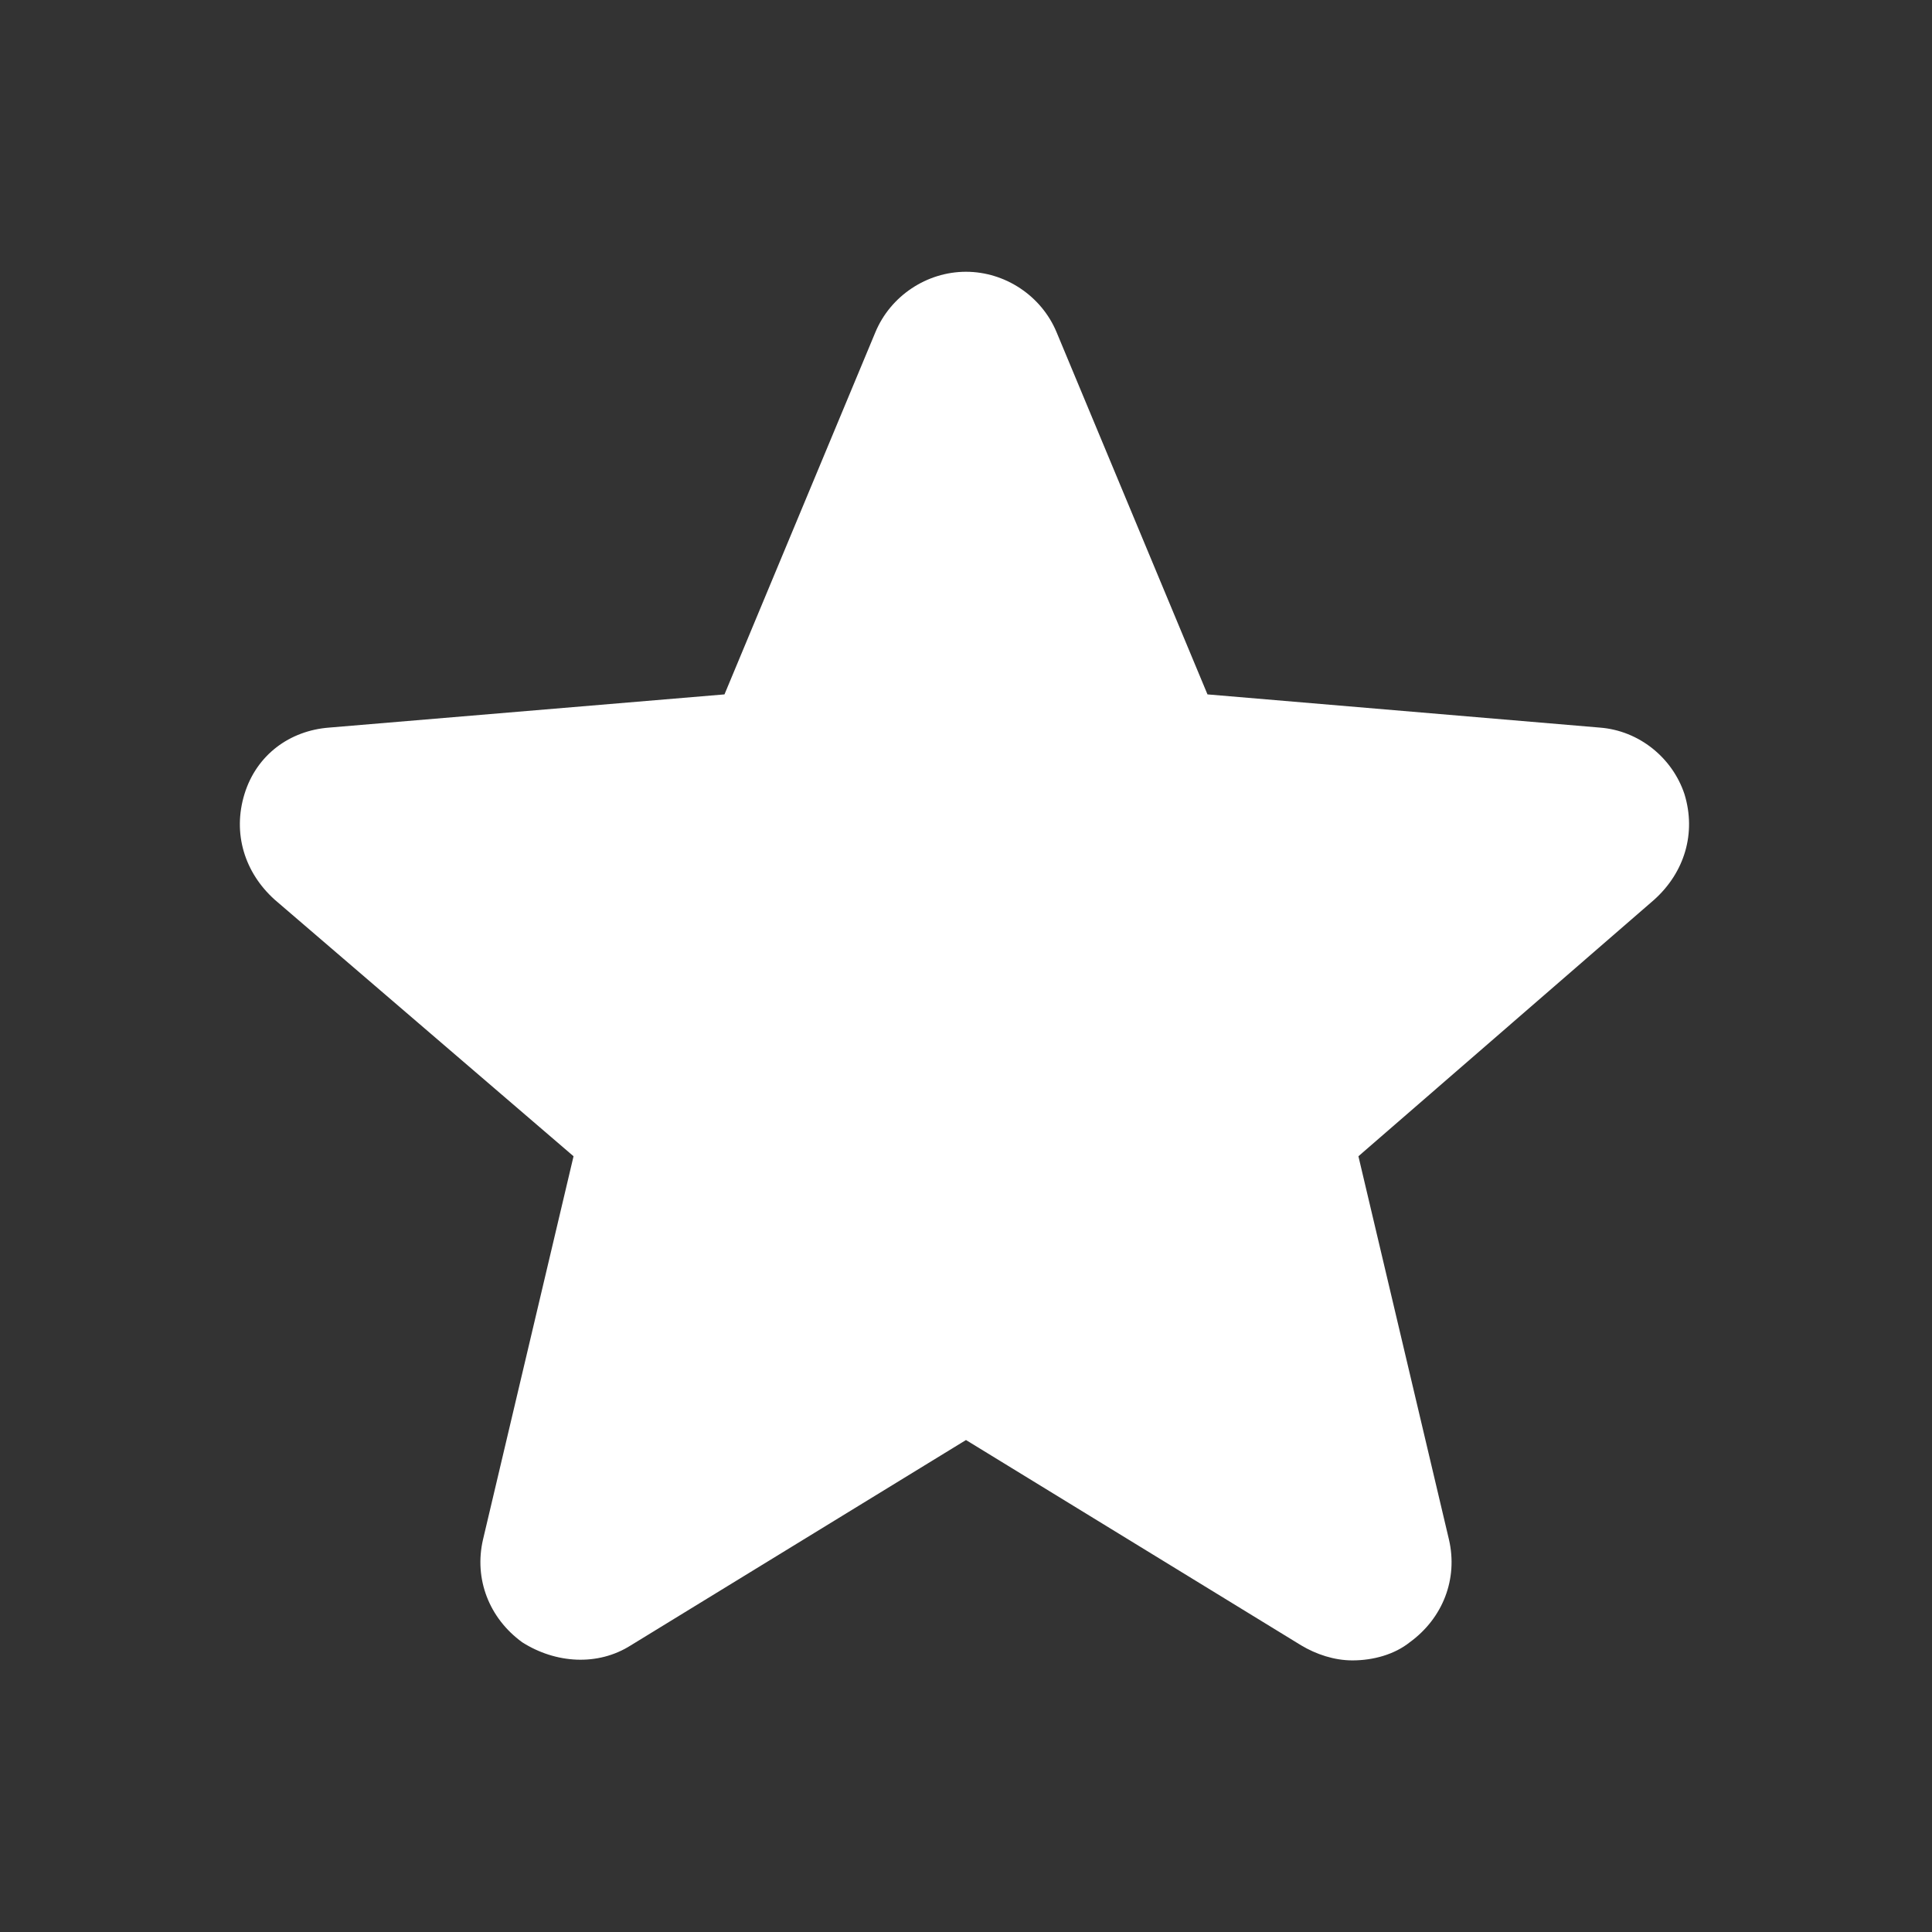 <?xml version="1.0" encoding="UTF-8"?>
<svg width="1200pt" height="1200pt" version="1.1" viewBox="0 0 1200 1200" xmlns="http://www.w3.org/2000/svg">
 <rect x="0" y="0" width="1200" height="1200" fill="#333333" stroke="none"/>
 <path d="m840 1031.3c-11.25 0-22.5-3.75-31.875-9.375l-208.13-127.5-208.13 127.5c-20.625 13.125-46.875 11.25-67.5-1.875-20.625-15-30-39.375-24.375-63.75l56.25-238.13-185.63-159.37c-18.75-16.875-26.25-41.25-18.75-65.625s28.125-39.375 52.5-41.25l245.63-20.625 93.75-225c9.375-22.5 31.875-37.5 56.25-37.5s46.875 15 56.25 37.5l93.75 225 243.74 20.625c24.375 1.875 45 18.75 52.5 41.25 7.5 24.375 0 48.75-18.75 65.625l-183.74 159.37 56.25 238.13c5.625 24.375-3.75 48.75-24.375 63.75-9.375 7.5-22.5 11.25-35.625 11.25z" fill="#fff"/>
</svg>
